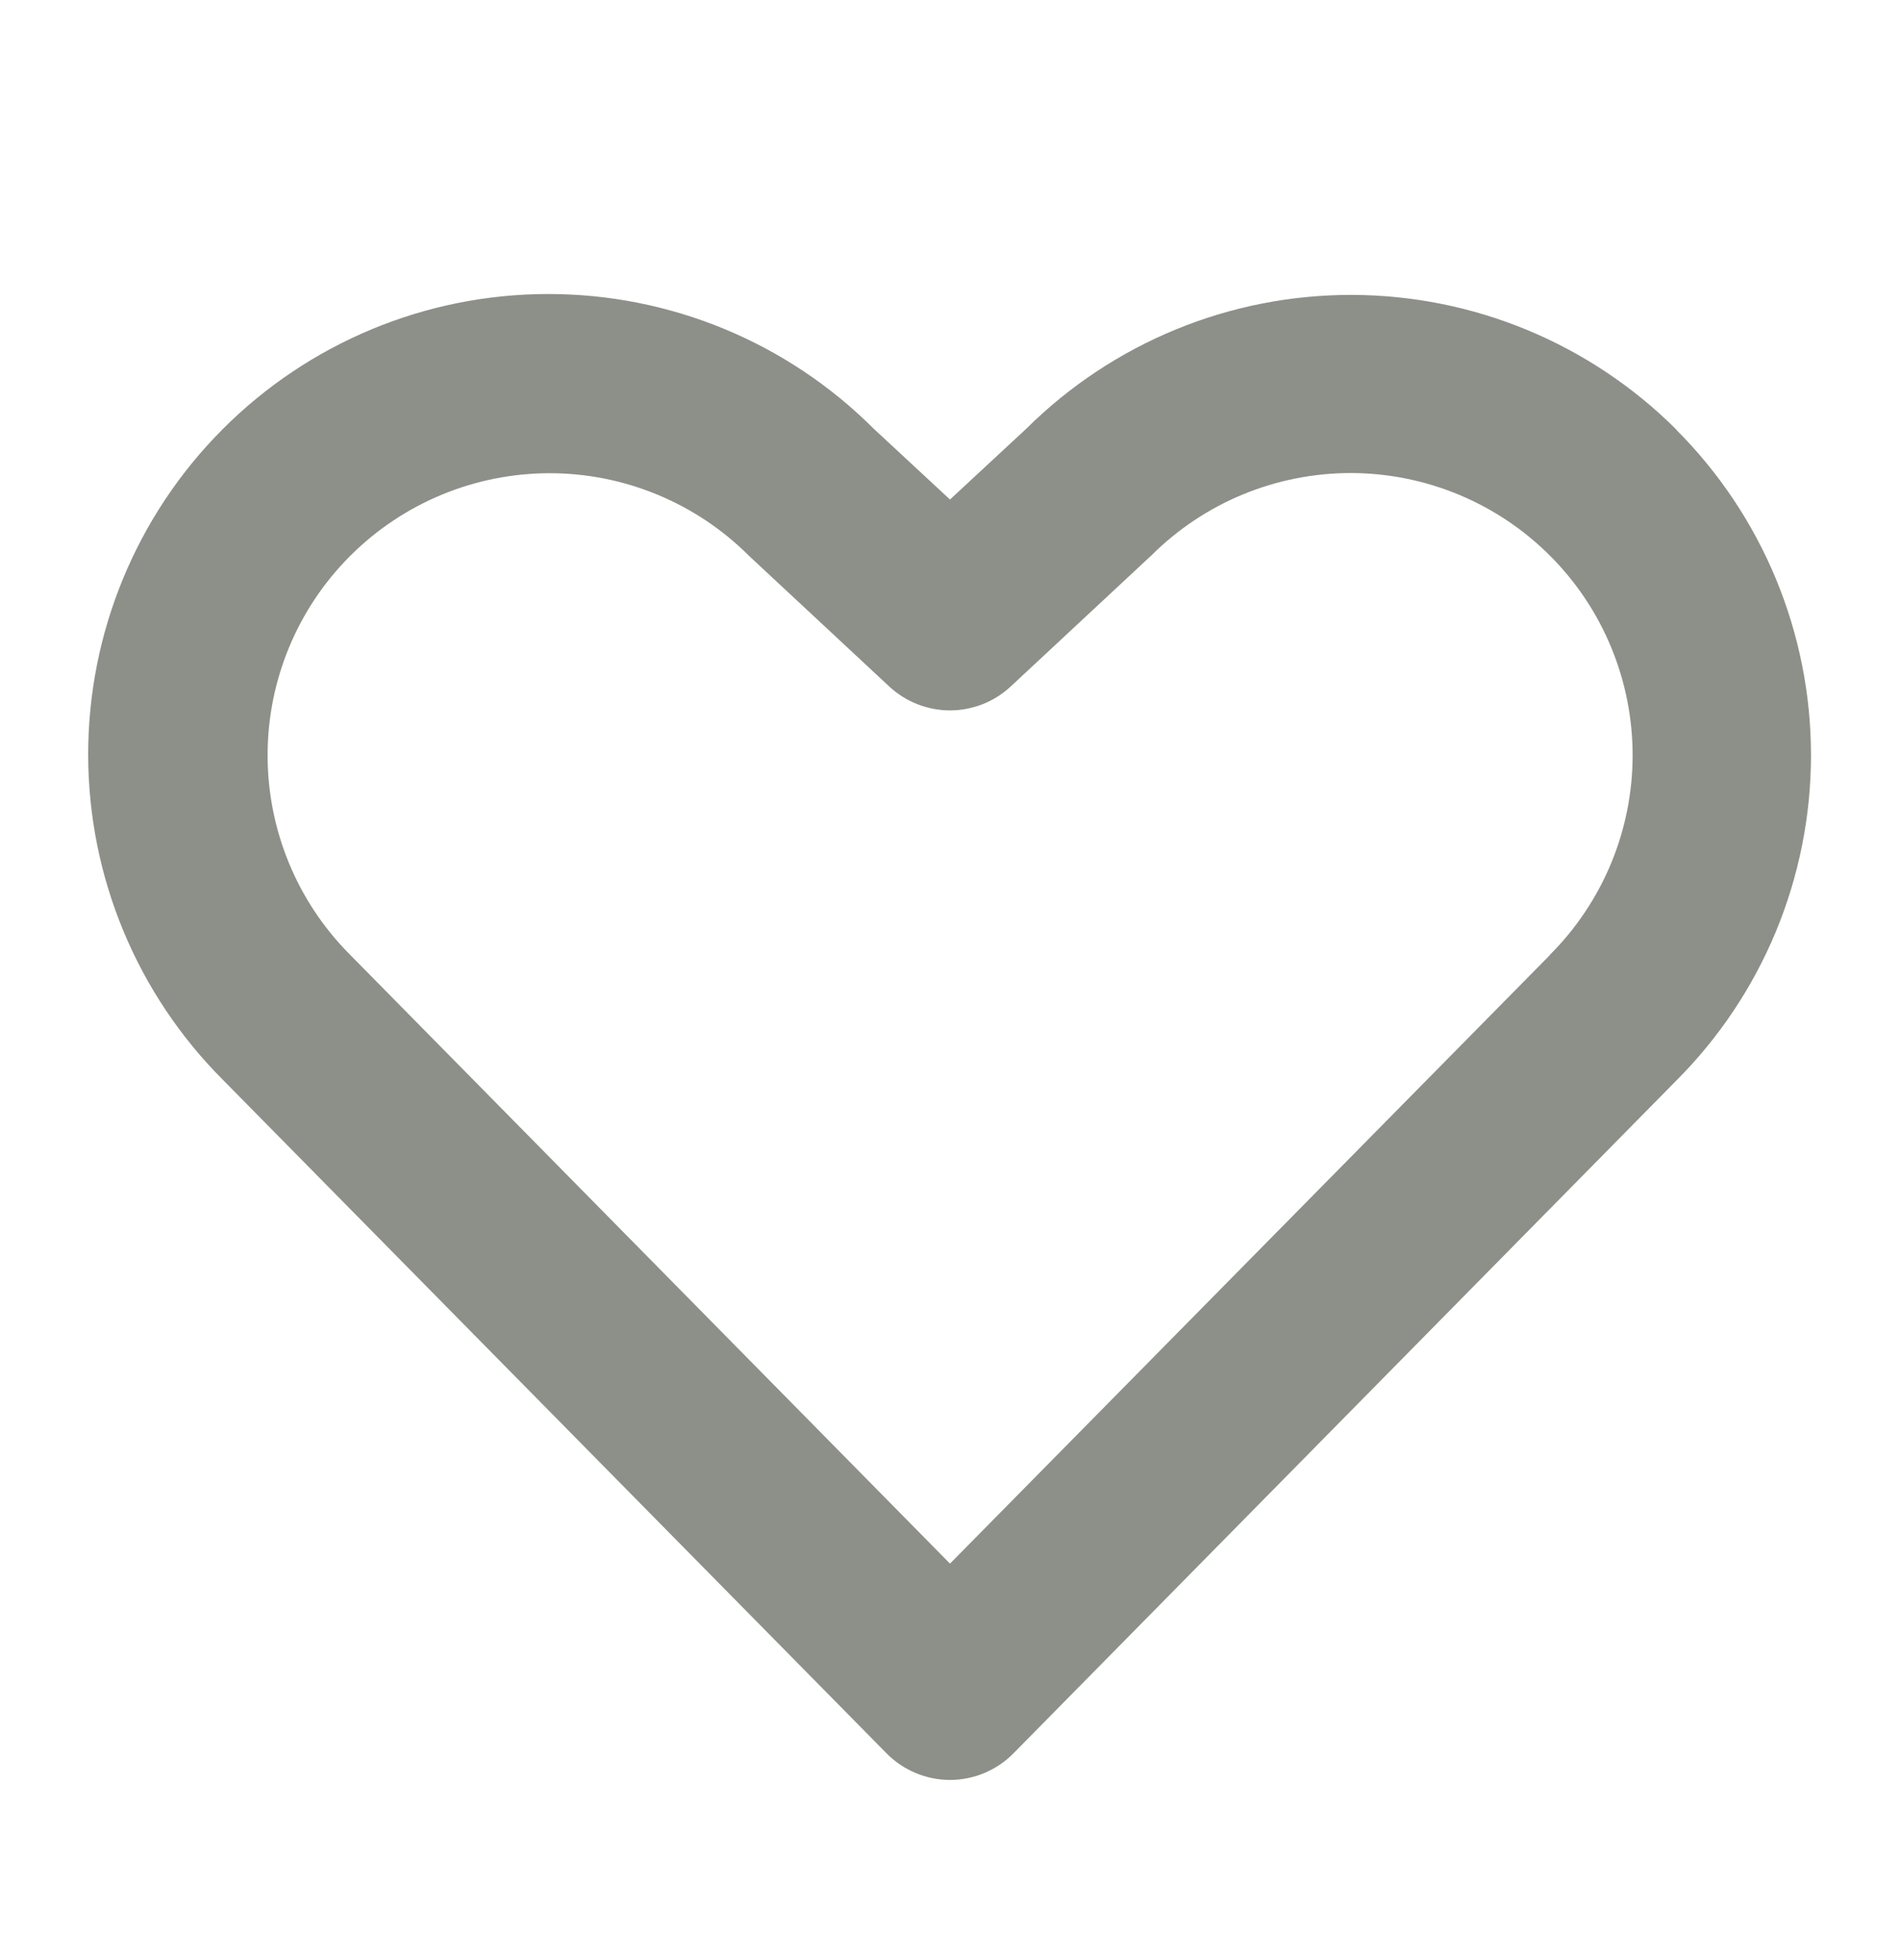 <svg width="32" height="33" viewBox="0 0 32 33" fill="none" xmlns="http://www.w3.org/2000/svg">
<path d="M28.23 7.229C26.778 5.782 24.813 4.968 22.763 4.965C20.713 4.962 18.746 5.77 17.29 7.213L16 8.41L14.71 7.213C13.255 5.761 11.282 4.947 9.226 4.95C7.171 4.952 5.2 5.771 3.749 7.227C2.297 8.682 1.483 10.655 1.485 12.71C1.488 14.766 2.307 16.736 3.762 18.188L14.931 29.519C15.071 29.661 15.237 29.773 15.421 29.85C15.604 29.927 15.801 29.967 16 29.967C16.199 29.967 16.396 29.927 16.579 29.85C16.763 29.773 16.929 29.661 17.069 29.519L28.23 18.195C28.95 17.476 29.521 16.621 29.911 15.681C30.3 14.74 30.501 13.732 30.501 12.714C30.501 11.696 30.3 10.688 29.911 9.748C29.521 8.807 28.95 7.953 28.23 7.233V7.229ZM26.105 16.078L16 26.325L5.891 16.069C5.003 15.178 4.506 13.97 4.507 12.712C4.508 11.454 5.008 10.248 5.898 9.359C6.788 8.469 7.994 7.969 9.252 7.967C10.51 7.966 11.717 8.464 12.609 9.352C12.621 9.364 12.634 9.377 12.647 9.388L14.977 11.558C15.255 11.816 15.62 11.96 16 11.96C16.379 11.96 16.745 11.816 17.022 11.558L19.352 9.388C19.366 9.377 19.379 9.364 19.391 9.352C19.833 8.911 20.357 8.562 20.933 8.324C21.51 8.086 22.128 7.964 22.752 7.964C23.376 7.965 23.993 8.089 24.569 8.328C25.145 8.568 25.669 8.918 26.109 9.36C26.55 9.801 26.899 10.325 27.137 10.902C27.375 11.479 27.497 12.097 27.497 12.72C27.496 13.344 27.372 13.962 27.133 14.538C26.893 15.114 26.543 15.637 26.101 16.078H26.105Z" fill="#8D9089"/>
</svg>
